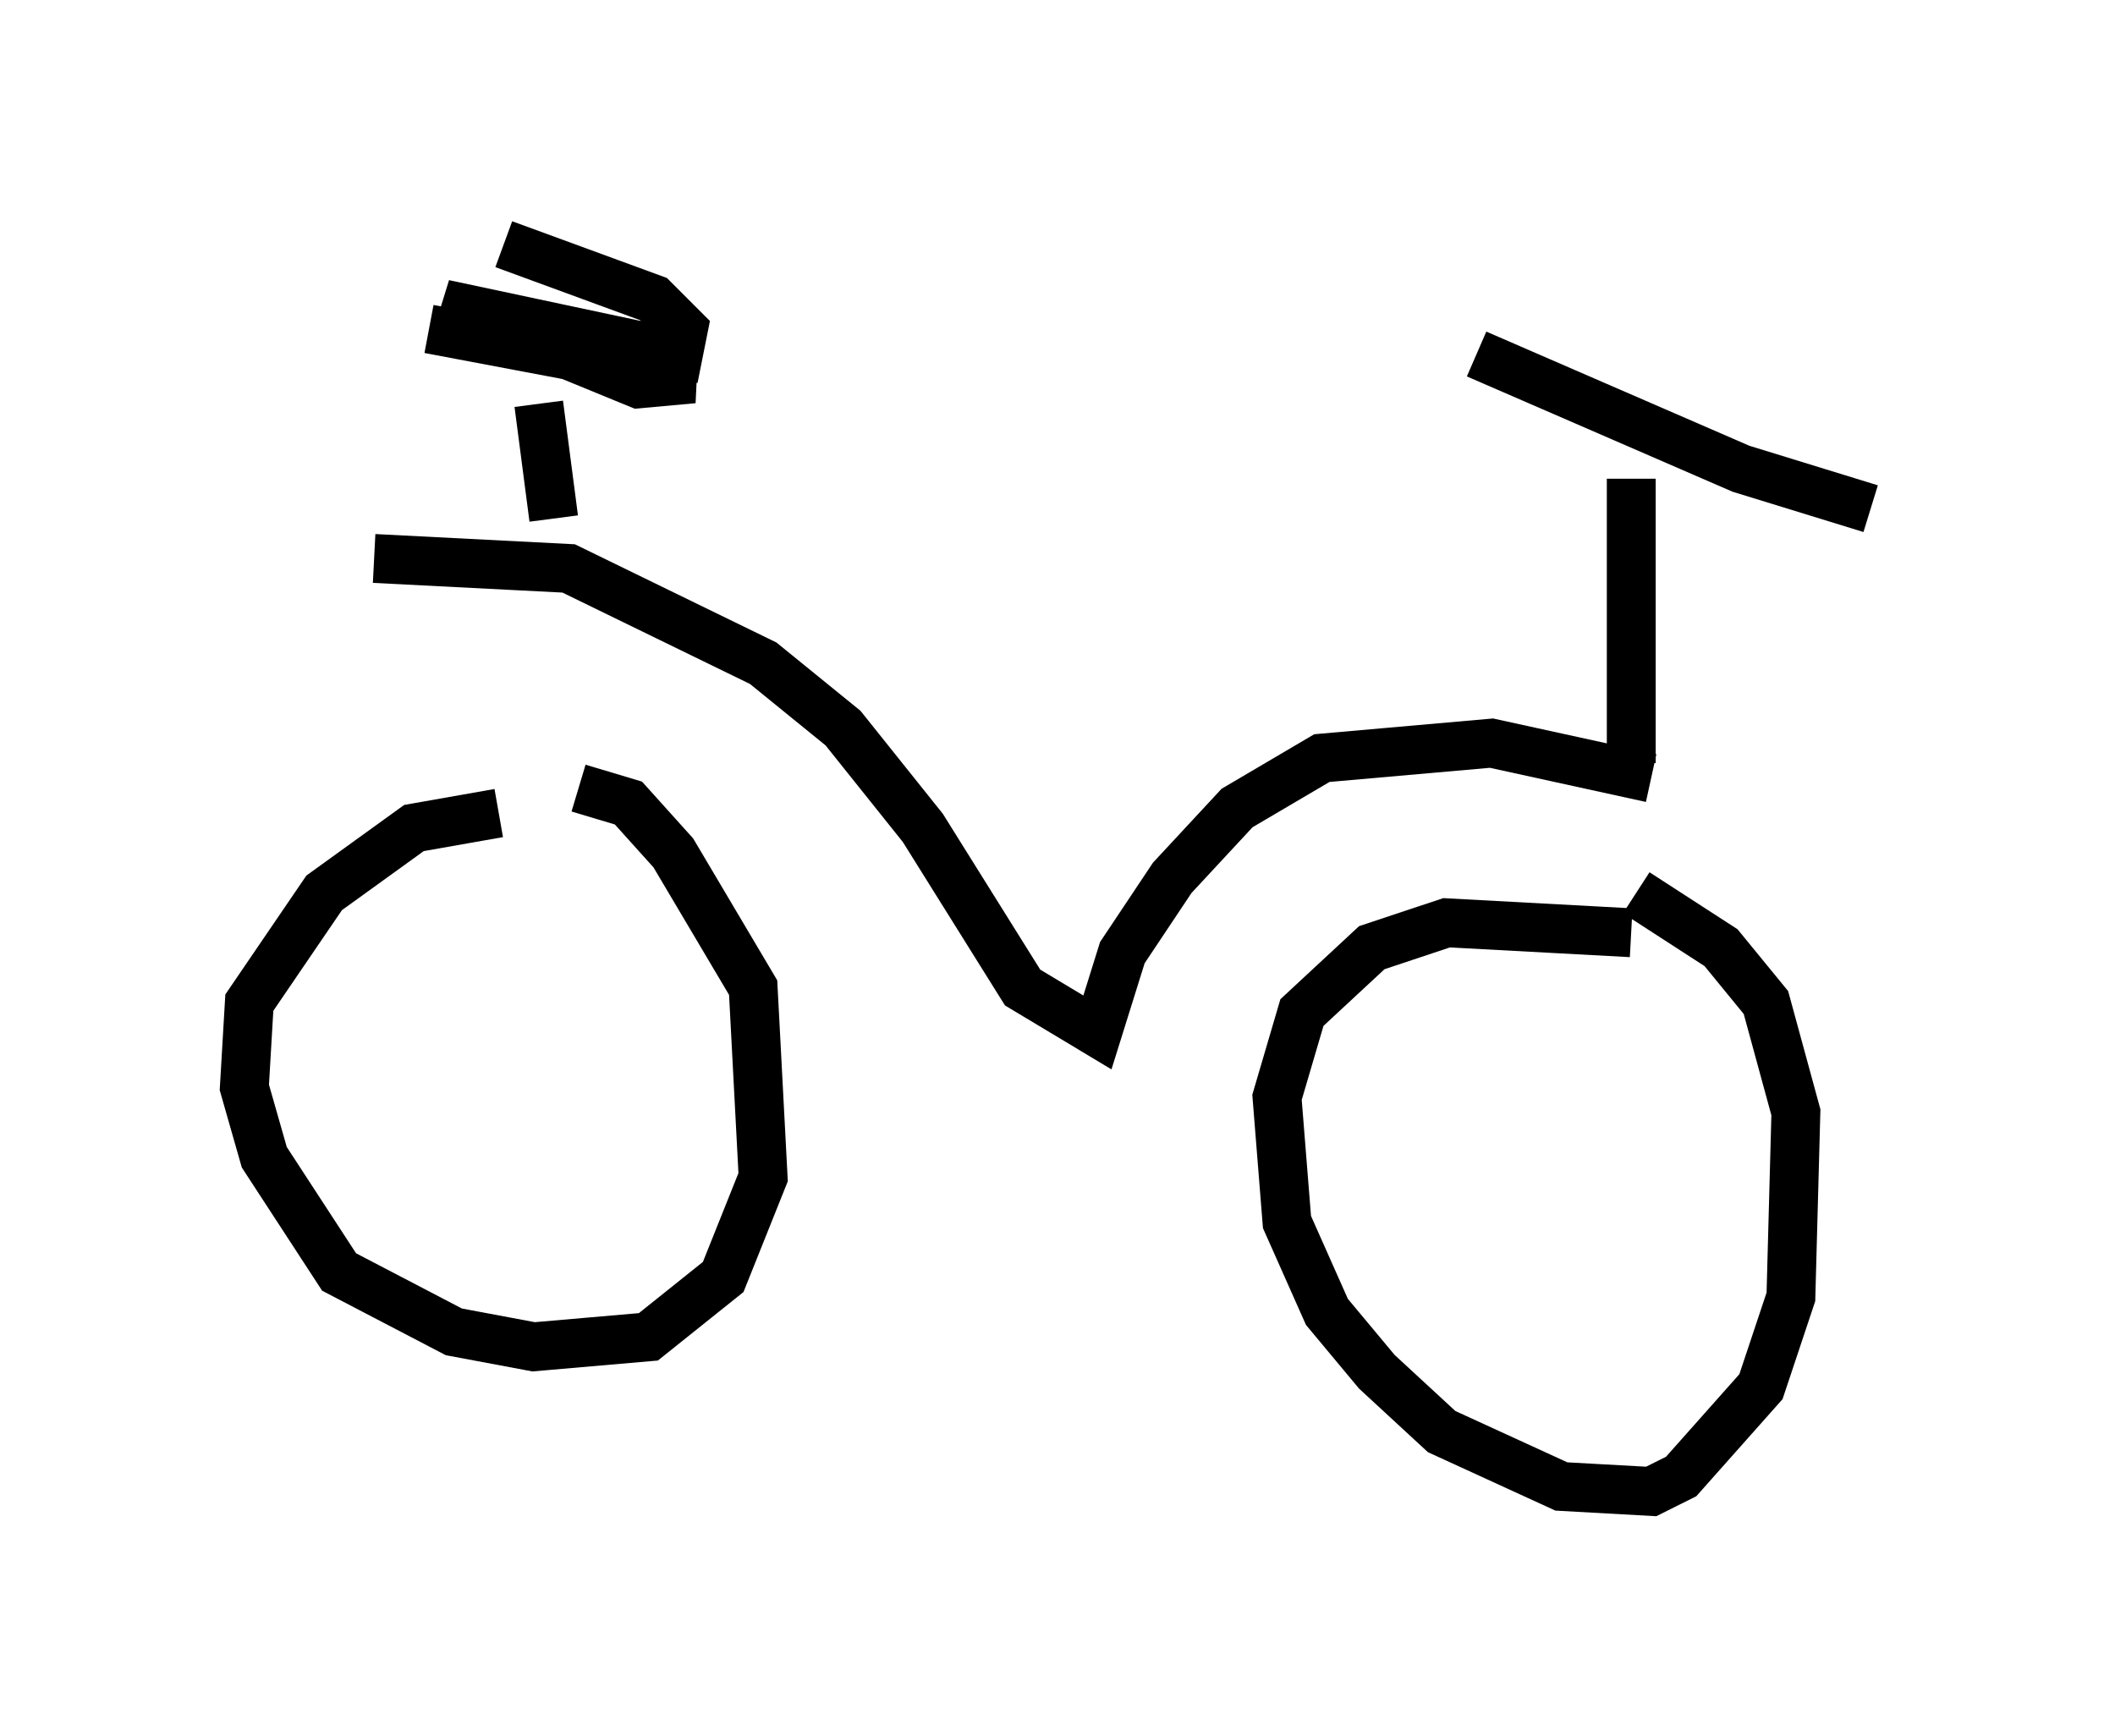 <?xml version="1.0" encoding="utf-8" ?>
<svg baseProfile="full" height="35.521" version="1.1" width="43.28" xmlns="http://www.w3.org/2000/svg" xmlns:ev="http://www.w3.org/2001/xml-events" xmlns:xlink="http://www.w3.org/1999/xlink"><defs /><rect fill="white" height="35.521" width="43.28" x="0" y="0" /><path d="M11.329, 16.944 m-1.123, -0.306 l-1.735, 0.306 -1.838, 1.327 l-1.531, 2.246 -0.102, 1.735 l0.408, 1.429 1.531, 2.348 l2.348, 1.225 1.633, 0.306 l2.348, -0.204 1.531, -1.225 l0.817, -2.042 -0.204, -3.879 l-1.633, -2.756 -0.919, -1.021 l-1.021, -0.306 m21.54, 2.96 l-3.777, -0.204 -1.531, 0.51 l-1.429, 1.327 -0.51, 1.735 l0.204, 2.552 0.817, 1.838 l1.021, 1.225 1.327, 1.225 l2.45, 1.123 1.838, 0.102 l0.613, -0.306 1.633, -1.838 l0.613, -1.838 0.102, -3.777 l-0.613, -2.246 -0.919, -1.123 l-1.735, -1.123 m-0.102, -8.473 l0.0, 5.819 m-3.165, -8.371 l5.41, 2.348 2.654, 0.817 m-4.492, 5.513 l-3.267, -0.715 -3.471, 0.306 l-1.735, 1.021 -1.327, 1.429 l-1.021, 1.531 -0.51, 1.633 l-1.531, -0.919 -2.042, -3.267 l-1.633, -2.042 -1.633, -1.327 l-3.981, -1.94 -3.981, -0.204 m3.675, -0.817 l-0.306, -2.348 m-2.246, -1.531 l5.41, 1.021 -1.123, 0.102 l-3.981, -1.633 4.798, 1.021 l0.102, -0.51 -0.613, -0.613 l-3.063, -1.123 " fill="none" stroke="black" stroke-width="1" /></svg>